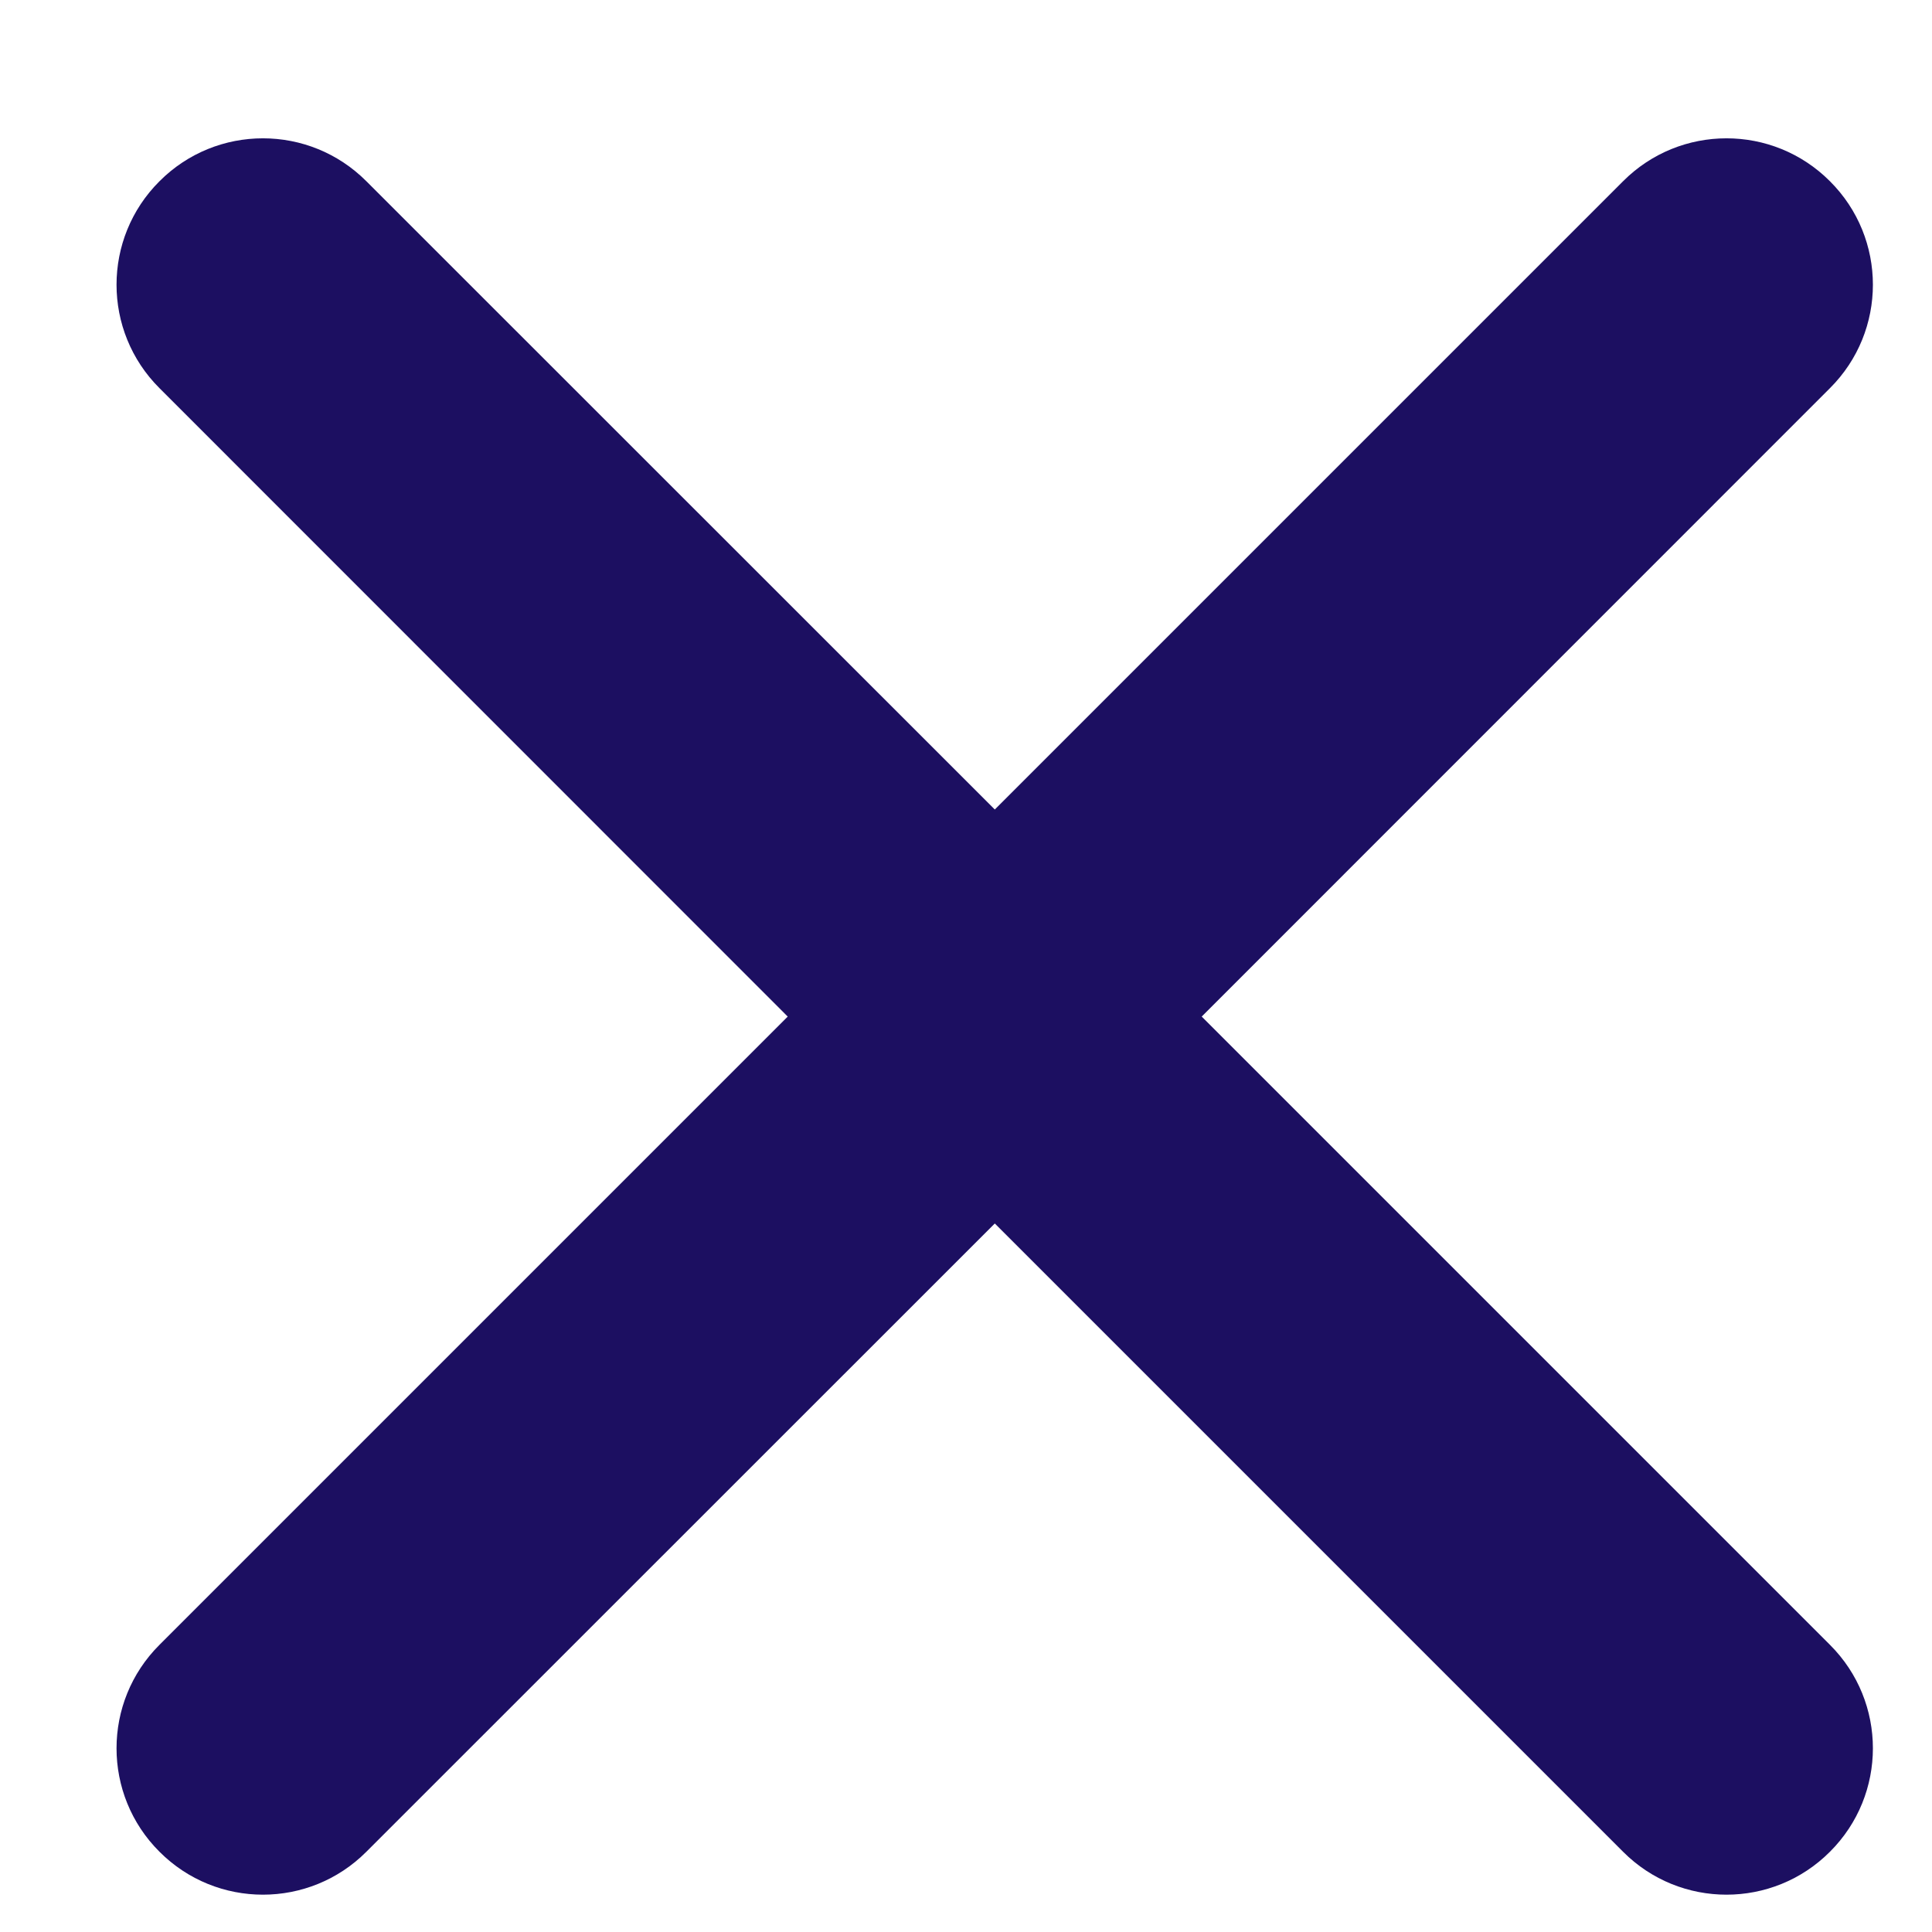 <svg width="11" height="11" viewBox="0 0 11 11" fill="none" xmlns="http://www.w3.org/2000/svg">
<path fill-rule="evenodd" clip-rule="evenodd" d="M0.908 1.032C1.233 0.706 1.761 0.706 2.086 1.032L5.664 4.609L9.241 1.032C9.566 0.706 10.094 0.706 10.419 1.032C10.745 1.357 10.745 1.885 10.419 2.21L6.842 5.788L10.419 9.365C10.745 9.69 10.745 10.218 10.419 10.543C10.094 10.869 9.566 10.869 9.241 10.543L5.664 6.966L2.086 10.543C1.761 10.869 1.233 10.869 0.908 10.543C0.582 10.218 0.582 9.69 0.908 9.365L4.485 5.788L0.908 2.21C0.582 1.885 0.582 1.357 0.908 1.032Z" fill="#1C0F61"/>
</svg>
